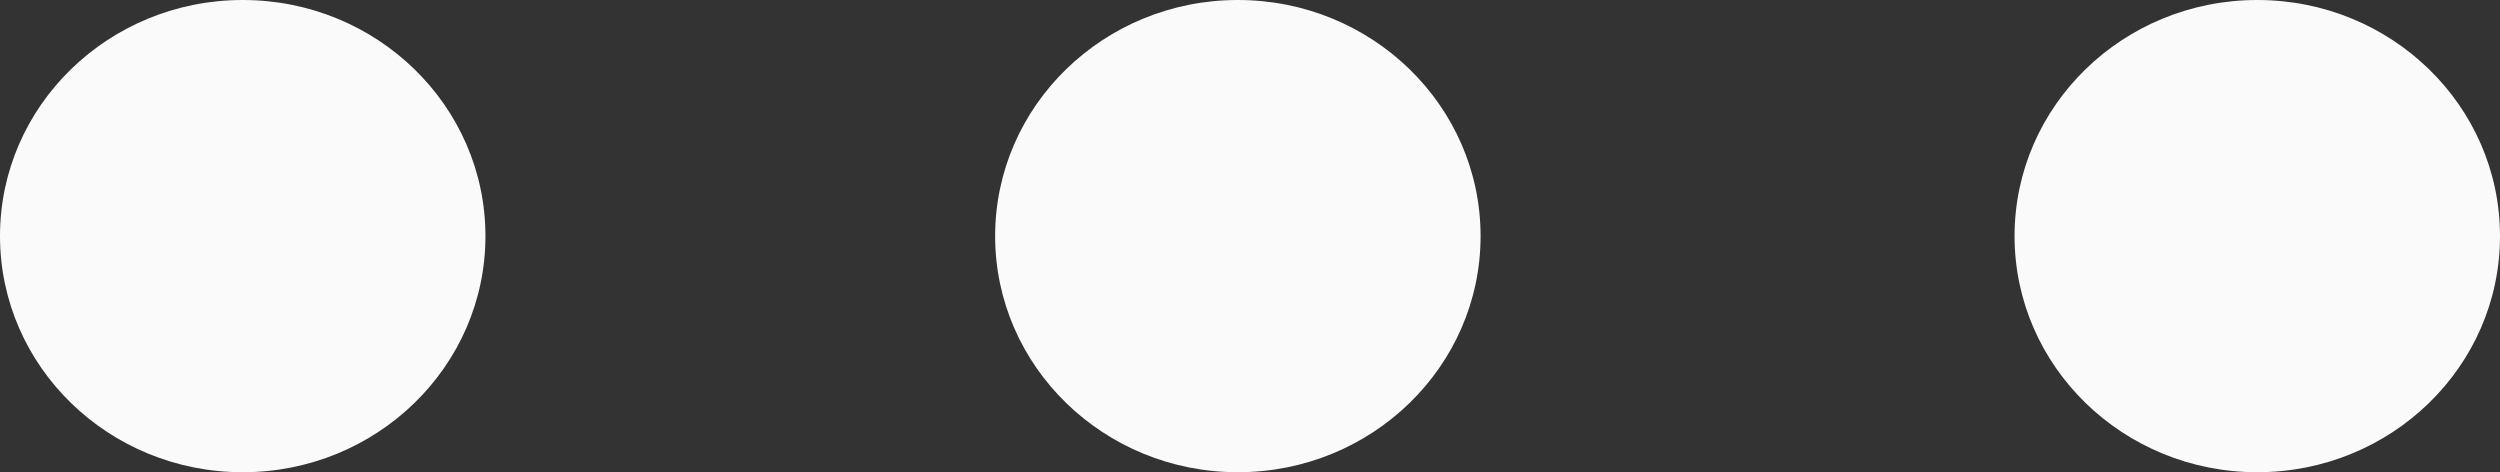<?xml version="1.0" encoding="UTF-8" standalone="no"?>
<svg width="90px" height="17px" viewBox="0 0 90 17" version="1.1" xmlns="http://www.w3.org/2000/svg" xmlns:xlink="http://www.w3.org/1999/xlink" xmlns:sketch="http://www.bohemiancoding.com/sketch/ns">
    <rect x="0" y="0" width="90" height="17" fill="#333333" stroke="none"/>
    <!-- Generator: Sketch 3.4.2 (15857) - http://www.bohemiancoding.com/sketch -->
    <title>Oval 1</title>
    <desc>Created with Sketch.</desc>
    <defs></defs>
    <g id="Page-1" stroke="none" stroke-width="1" fill="none" fill-rule="evenodd" sketch:type="MSPage">
        <g id="landing" sketch:type="MSArtboardGroup" transform="translate(-1054, -687)" fill="#FAFAFA">
            <g id="more" sketch:type="MSLayerGroup" transform="translate(1019, 687)">
                <path d="M43.738,17 C48.564,17 52.476,13.194 52.476,8.5 C52.476,3.806 48.564,0 43.738,0 C38.912,0 35,3.806 35,8.5 C35,13.194 38.912,17 43.738,17 Z M79.563,17 C84.389,17 88.301,13.194 88.301,8.5 C88.301,3.806 84.389,0 79.563,0 C74.737,0 70.825,3.806 70.825,8.5 C70.825,13.194 74.737,17 79.563,17 Z M116.262,17 C121.088,17 125,13.194 125,8.5 C125,3.806 121.088,0 116.262,0 C111.436,0 107.524,3.806 107.524,8.5 C107.524,13.194 111.436,17 116.262,17 Z" id="Oval-1" sketch:type="MSShapeGroup"></path>
            </g>
        </g>
    </g>
</svg>